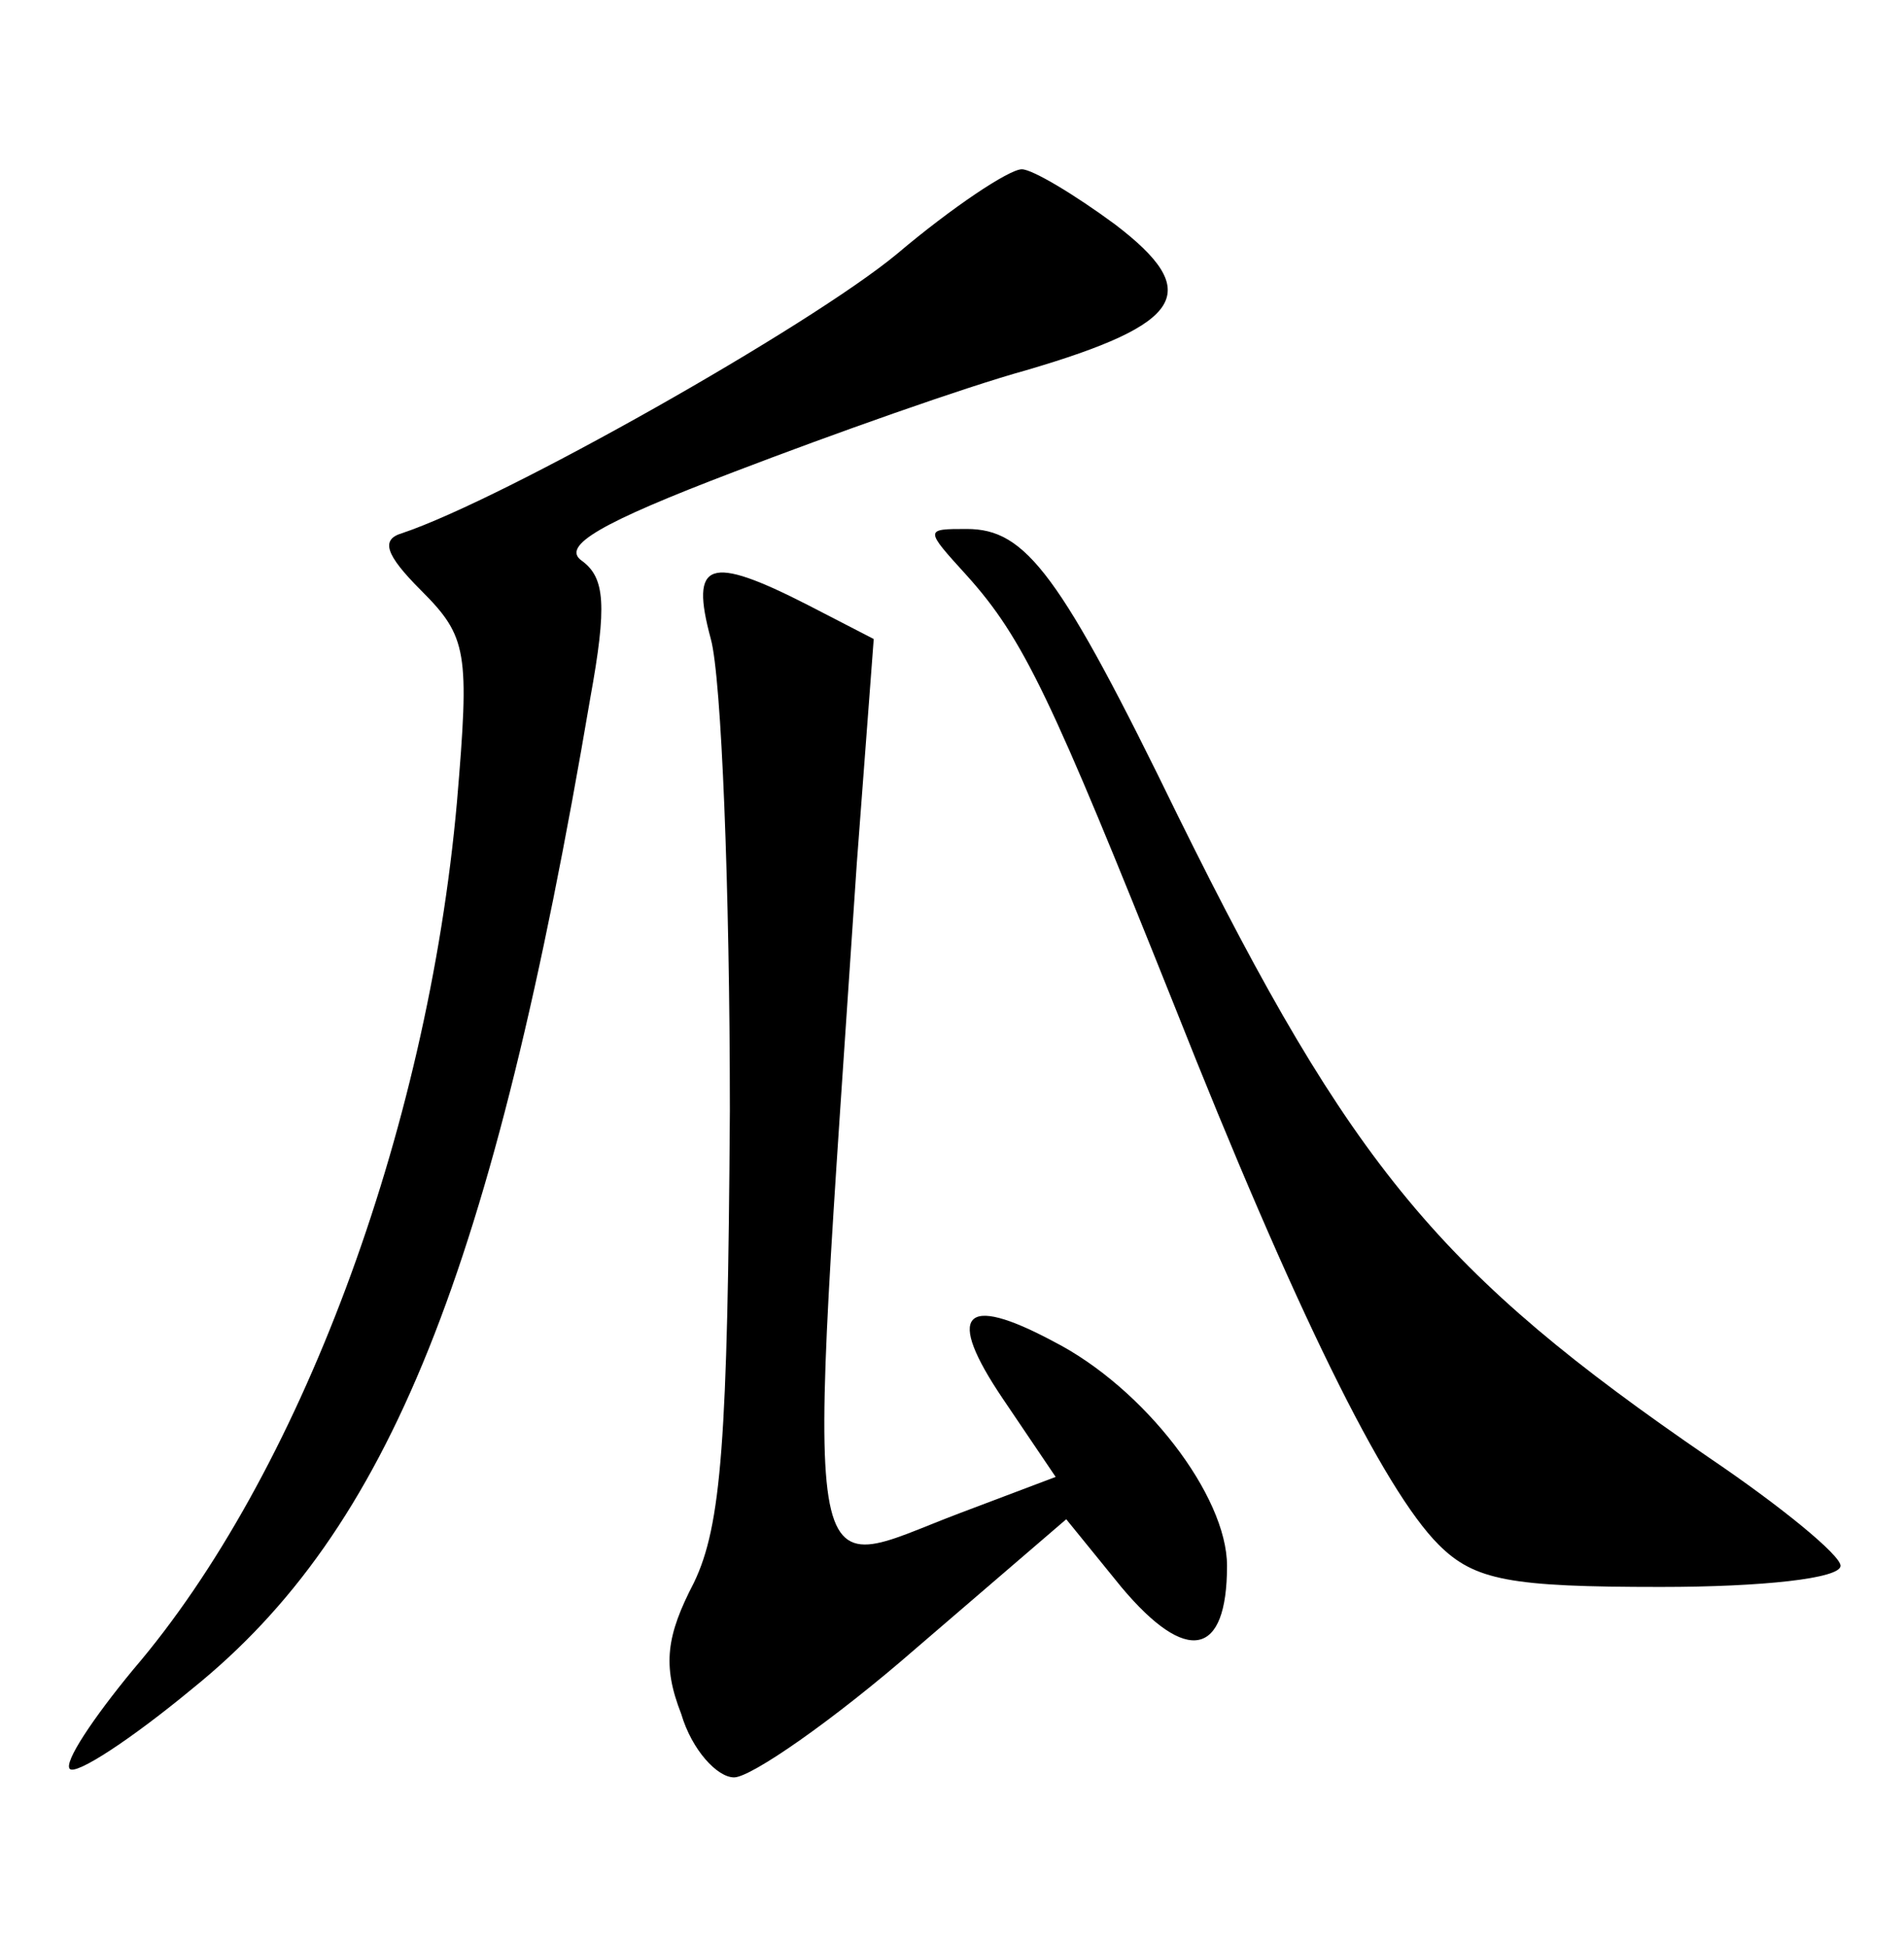 <?xml version="1.0" standalone="no"?>
<!DOCTYPE svg PUBLIC "-//W3C//DTD SVG 20010904//EN"
 "http://www.w3.org/TR/2001/REC-SVG-20010904/DTD/svg10.dtd">
<svg version="1.0" xmlns="http://www.w3.org/2000/svg"
 width="90pt" height="92pt" viewBox="0 0 90 92"
 preserveAspectRatio="xMidYMid meet">
<g transform="translate(0,92) scale(0.1,-0.1)"
fill="#000000" stroke="none">
<path d="M424 800 c-41 -34 -186 -116 -234 -132 -10 -3 -8 -10 9 -27 22 -22
23 -29 17 -100 -14 -157 -75 -319 -153 -410 -19 -23 -33 -44 -30 -47 3 -3 29
14 58 38 93 75 142 197 188 468 8 44 7 57 -4 65 -10 7 9 18 72 42 47 18 109
40 138 48 75 22 84 37 42 69 -19 14 -39 26 -44 26 -6 0 -33 -18 -59 -40z"/>
<path d="M457 648 c27 -30 40 -58 98 -203 57 -144 99 -229 125 -255 17 -17 34
-20 105 -20 48 0 85 4 85 10 0 5 -28 28 -62 51 -127 87 -169 137 -251 303 -56
115 -72 136 -100 136 -20 0 -20 0 0 -22z"/>
<path d="M336 618 c5 -18 9 -118 9 -223 -1 -156 -4 -196 -17 -223 -13 -25 -15
-39 -6 -62 5 -17 17 -30 25 -30 8 0 47 27 86 61 l71 61 26 -32 c31 -37 50 -33
50 10 0 33 -39 84 -82 106 -43 23 -51 13 -24 -27 l25 -37 -45 -17 c-77 -29
-73 -53 -49 307 l8 106 -31 16 c-47 24 -56 21 -46 -16z"/>
</g>
</svg>
